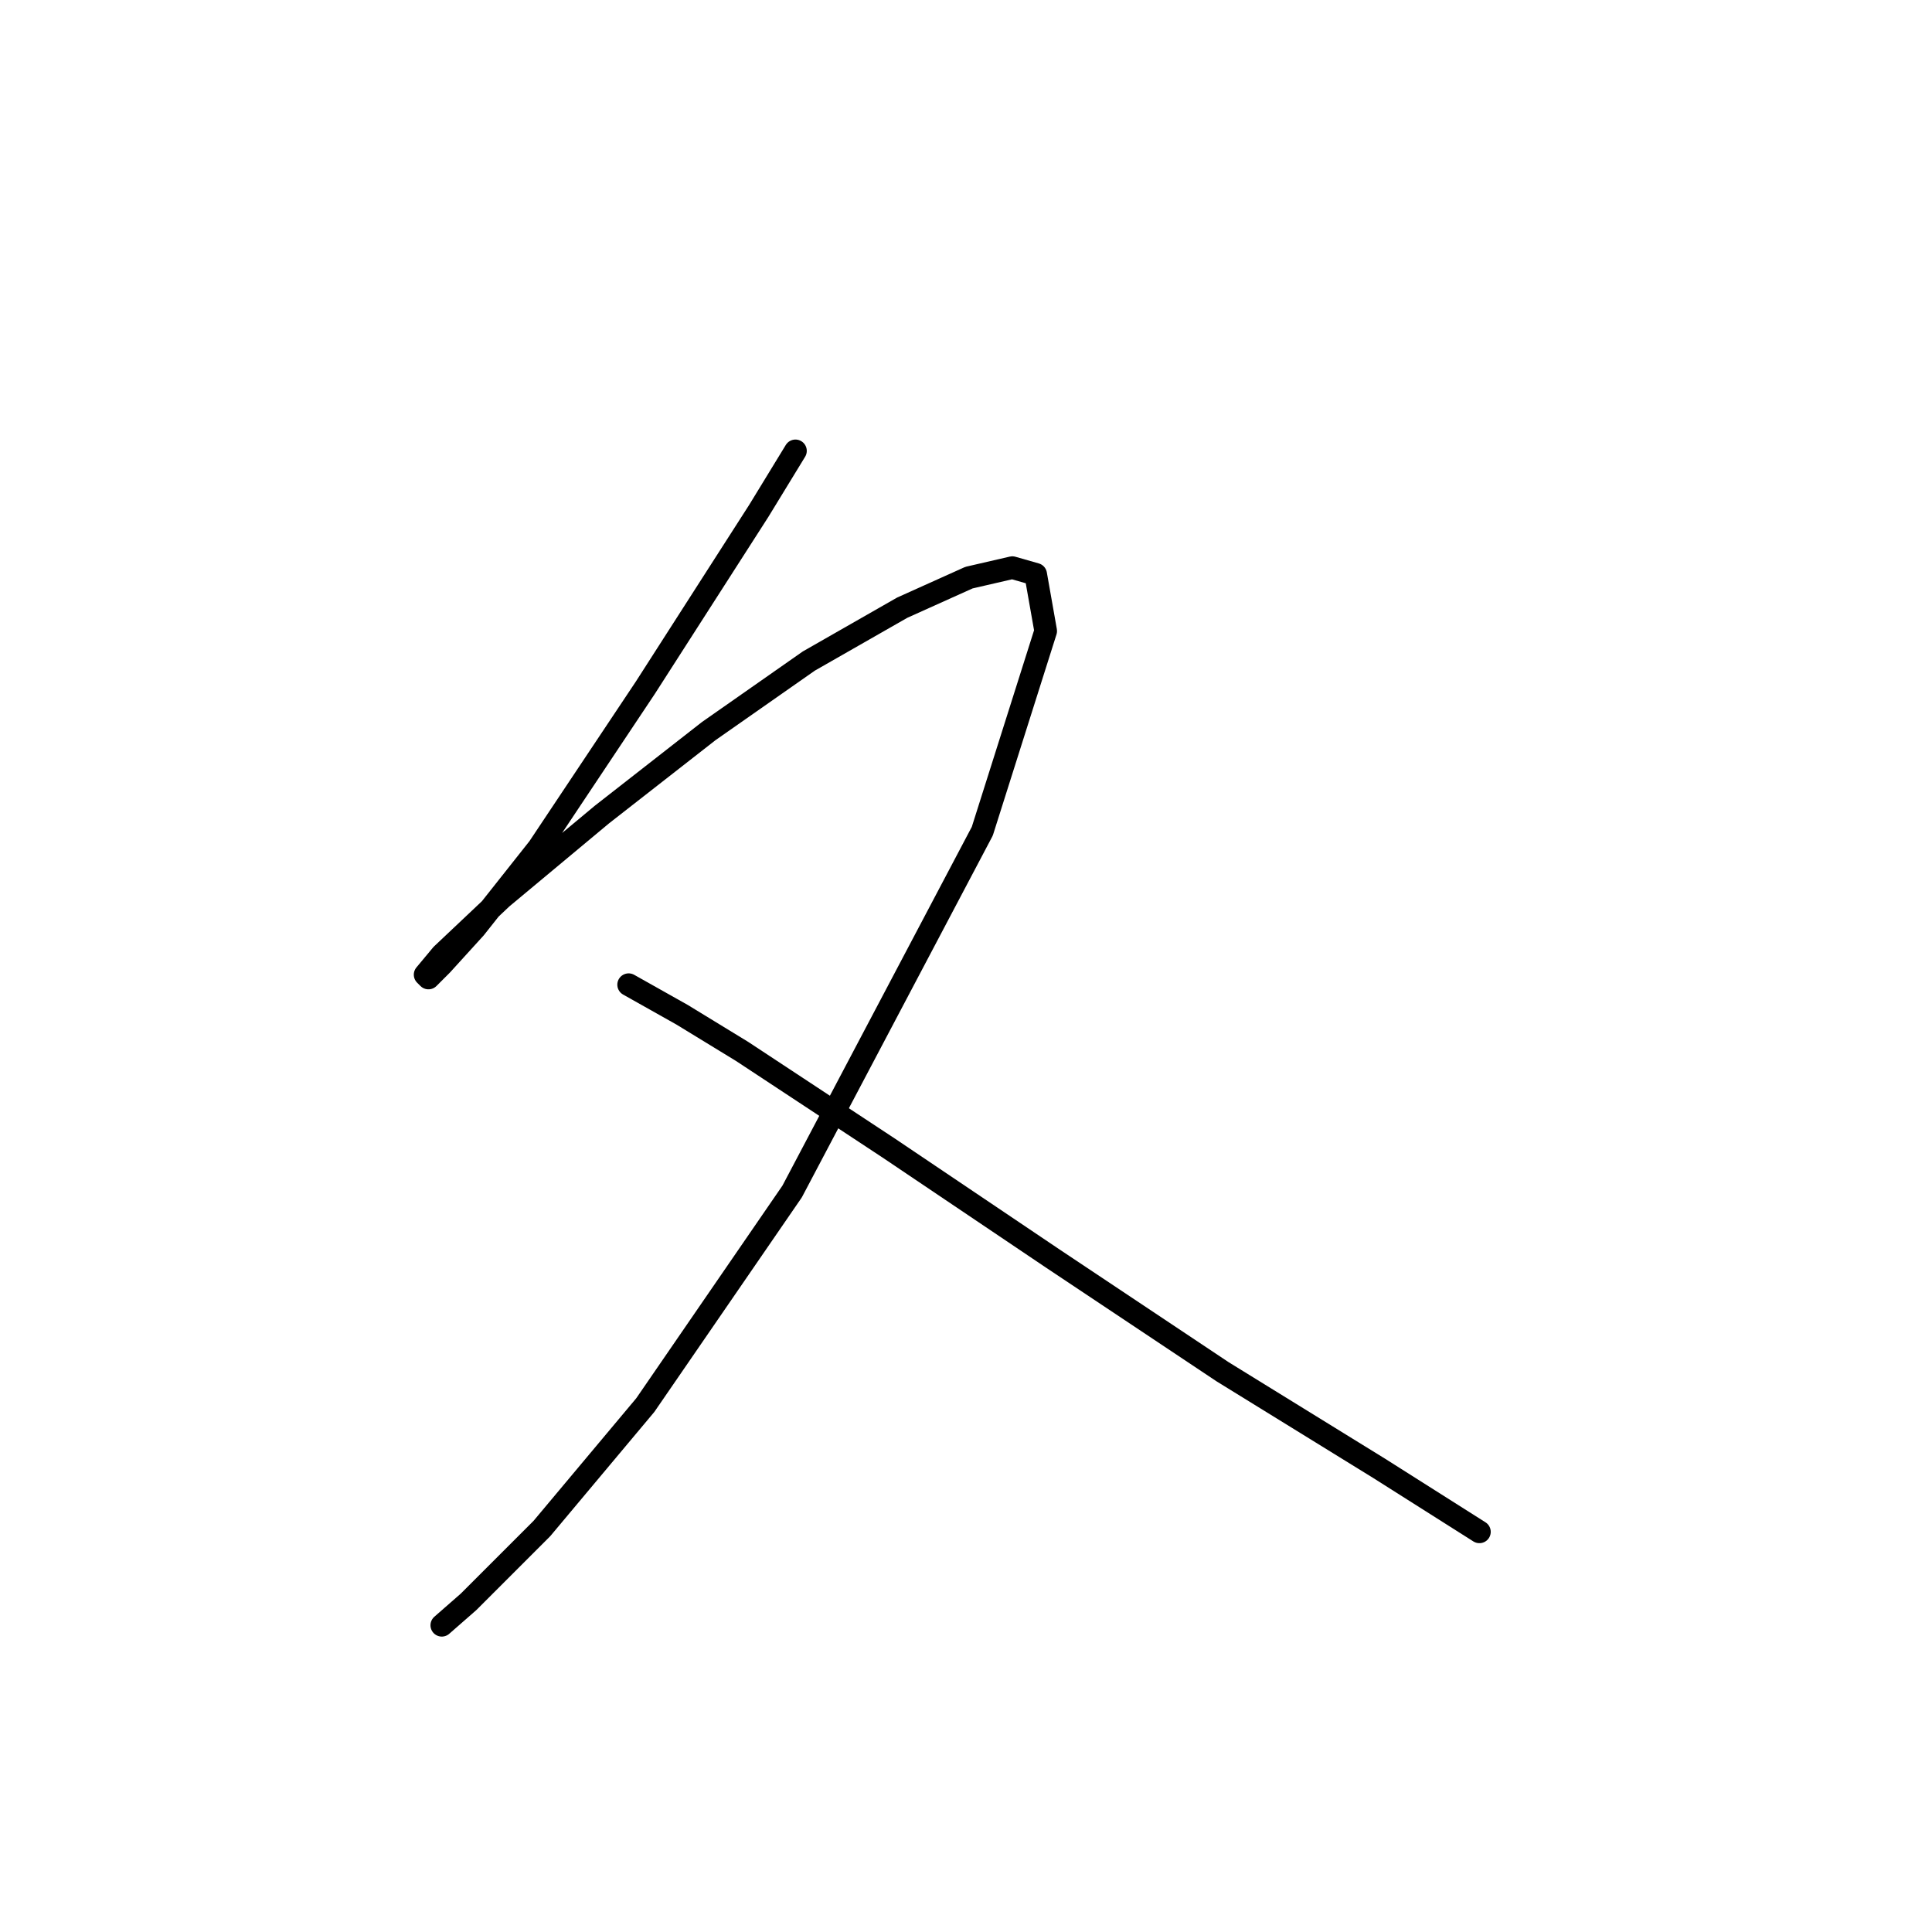 <?xml version="1.0" standalone="no"?>
    <svg width="256" height="256" xmlns="http://www.w3.org/2000/svg" version="1.1">
    <polyline stroke="black" stroke-width="3" stroke-linecap="round" fill="transparent" stroke-linejoin="round" points="105.402 59.742 100.539 67.699 85.508 91.13 71.362 112.35 62.962 122.96 58.541 127.823 56.773 129.591 56.331 129.149 58.541 126.497 66.499 118.981 79.761 107.929 93.908 96.877 107.171 87.593 119.549 80.52 128.391 76.541 134.138 75.215 137.232 76.099 138.559 83.614 130.159 110.14 104.96 157.885 85.508 186.178 71.804 202.536 62.078 212.261 58.541 215.356 58.541 215.356 " />
        <polyline stroke="black" stroke-width="3" stroke-linecap="round" fill="transparent" stroke-linejoin="round" points="83.298 130.476 90.371 134.454 98.329 139.317 117.781 152.138 139.443 166.727 161.989 181.758 182.767 194.578 196.03 202.978 196.03 202.978 " />
        </svg>